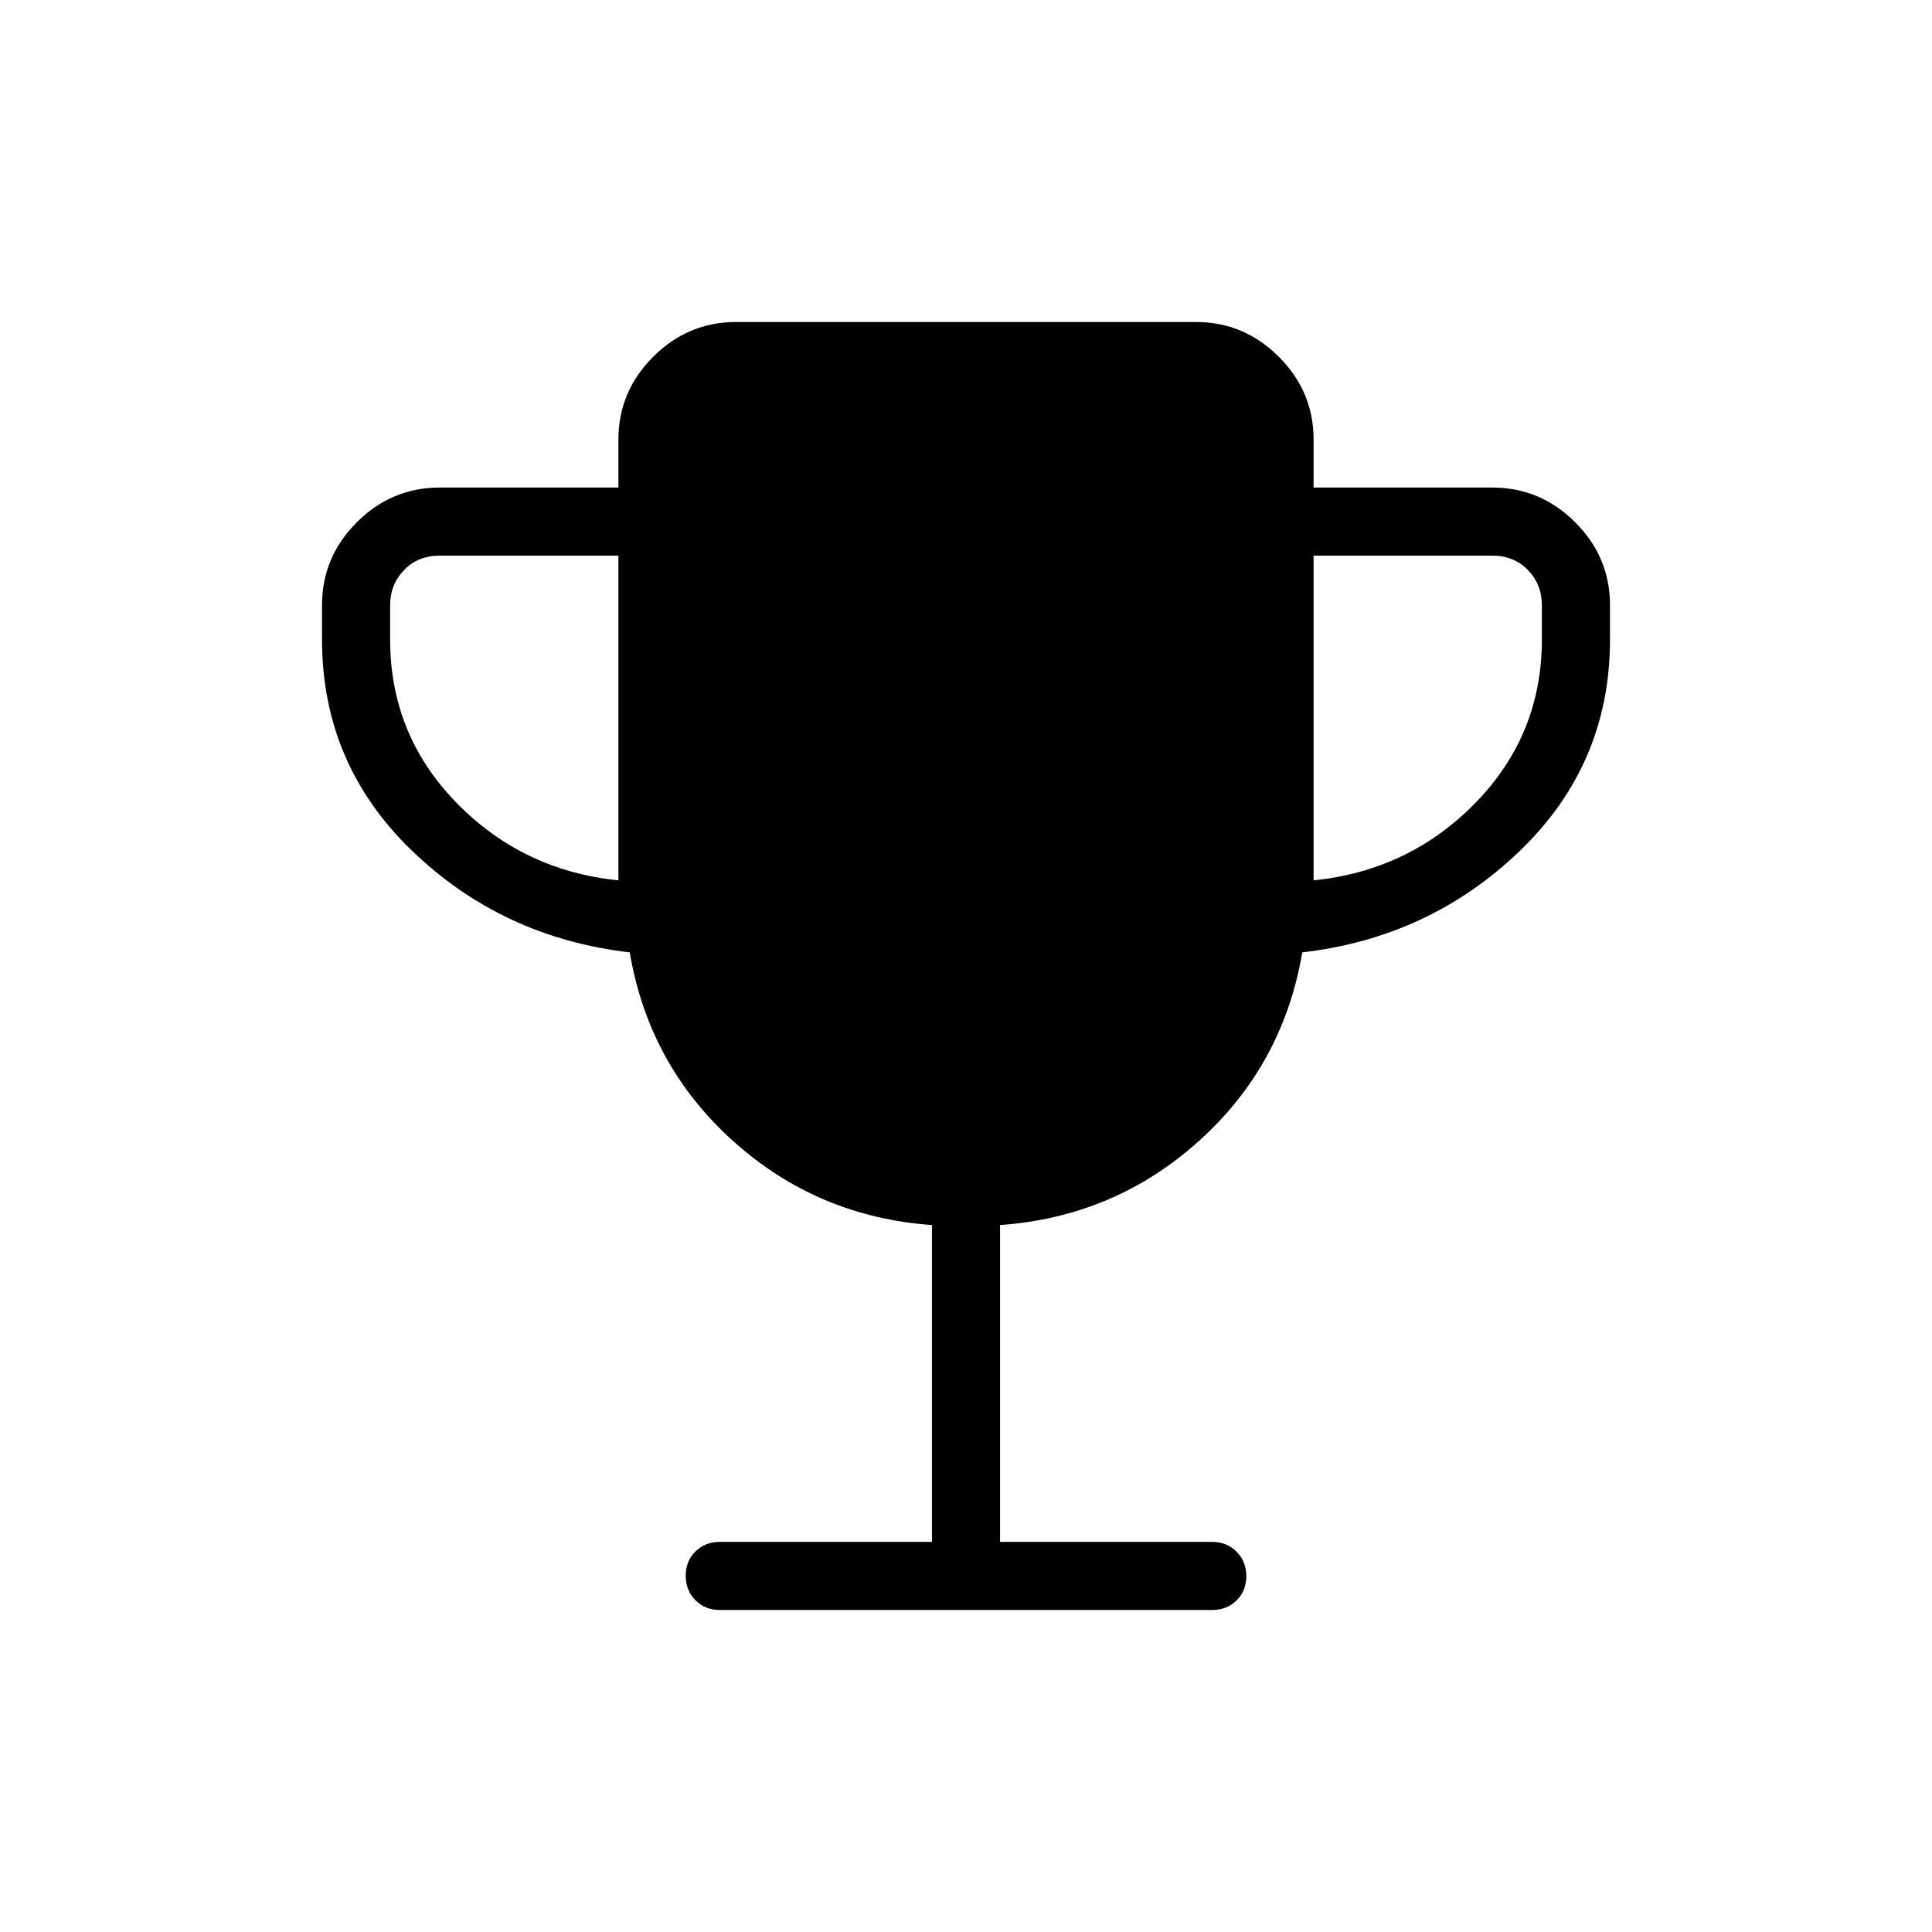 <svg xmlns="http://www.w3.org/2000/svg" height="40" viewBox="0 -960 960 960" width="40"><path d="M307.28-522.56V-683.9h-88.82q-10.77 0-17.69 7.18-6.92 7.18-6.92 17.44v17.02q0 47.29 32.89 81.07 32.9 33.78 80.54 38.63Zm345.44 0q47.64-4.85 80.54-38.63 32.89-33.78 32.89-81.07v-17.02q0-10.26-6.92-17.44-6.92-7.18-17.69-7.18h-88.82v161.34ZM463.08-193.85v-157.43q-56.95-4.08-98.81-41.76t-51.35-93.73q-63.3-7.31-108.11-50.42Q160-580.31 160-642.26v-17.02q0-23.91 17.28-41.19 17.27-17.27 41.18-17.27h88.82v-23.8q0-23.91 17.28-41.18Q341.83-800 365.74-800h228.52q23.91 0 41.18 17.28 17.28 17.27 17.28 41.18v23.8h88.82q23.91 0 41.18 17.27Q800-683.19 800-659.28v17.02q0 61.95-44.81 105.07-44.81 43.11-108.11 50.42-9.49 56.05-51.35 93.73-41.86 37.68-98.81 41.76v157.43h105.44q7.24 0 12.08 4.88 4.84 4.87 4.84 12.16 0 7.3-4.84 12.05-4.84 4.76-12.08 4.76H357.64q-7.24 0-12.08-4.87-4.84-4.88-4.84-12.17t4.84-12.05q4.84-4.76 12.08-4.76h105.44Z"/></svg>